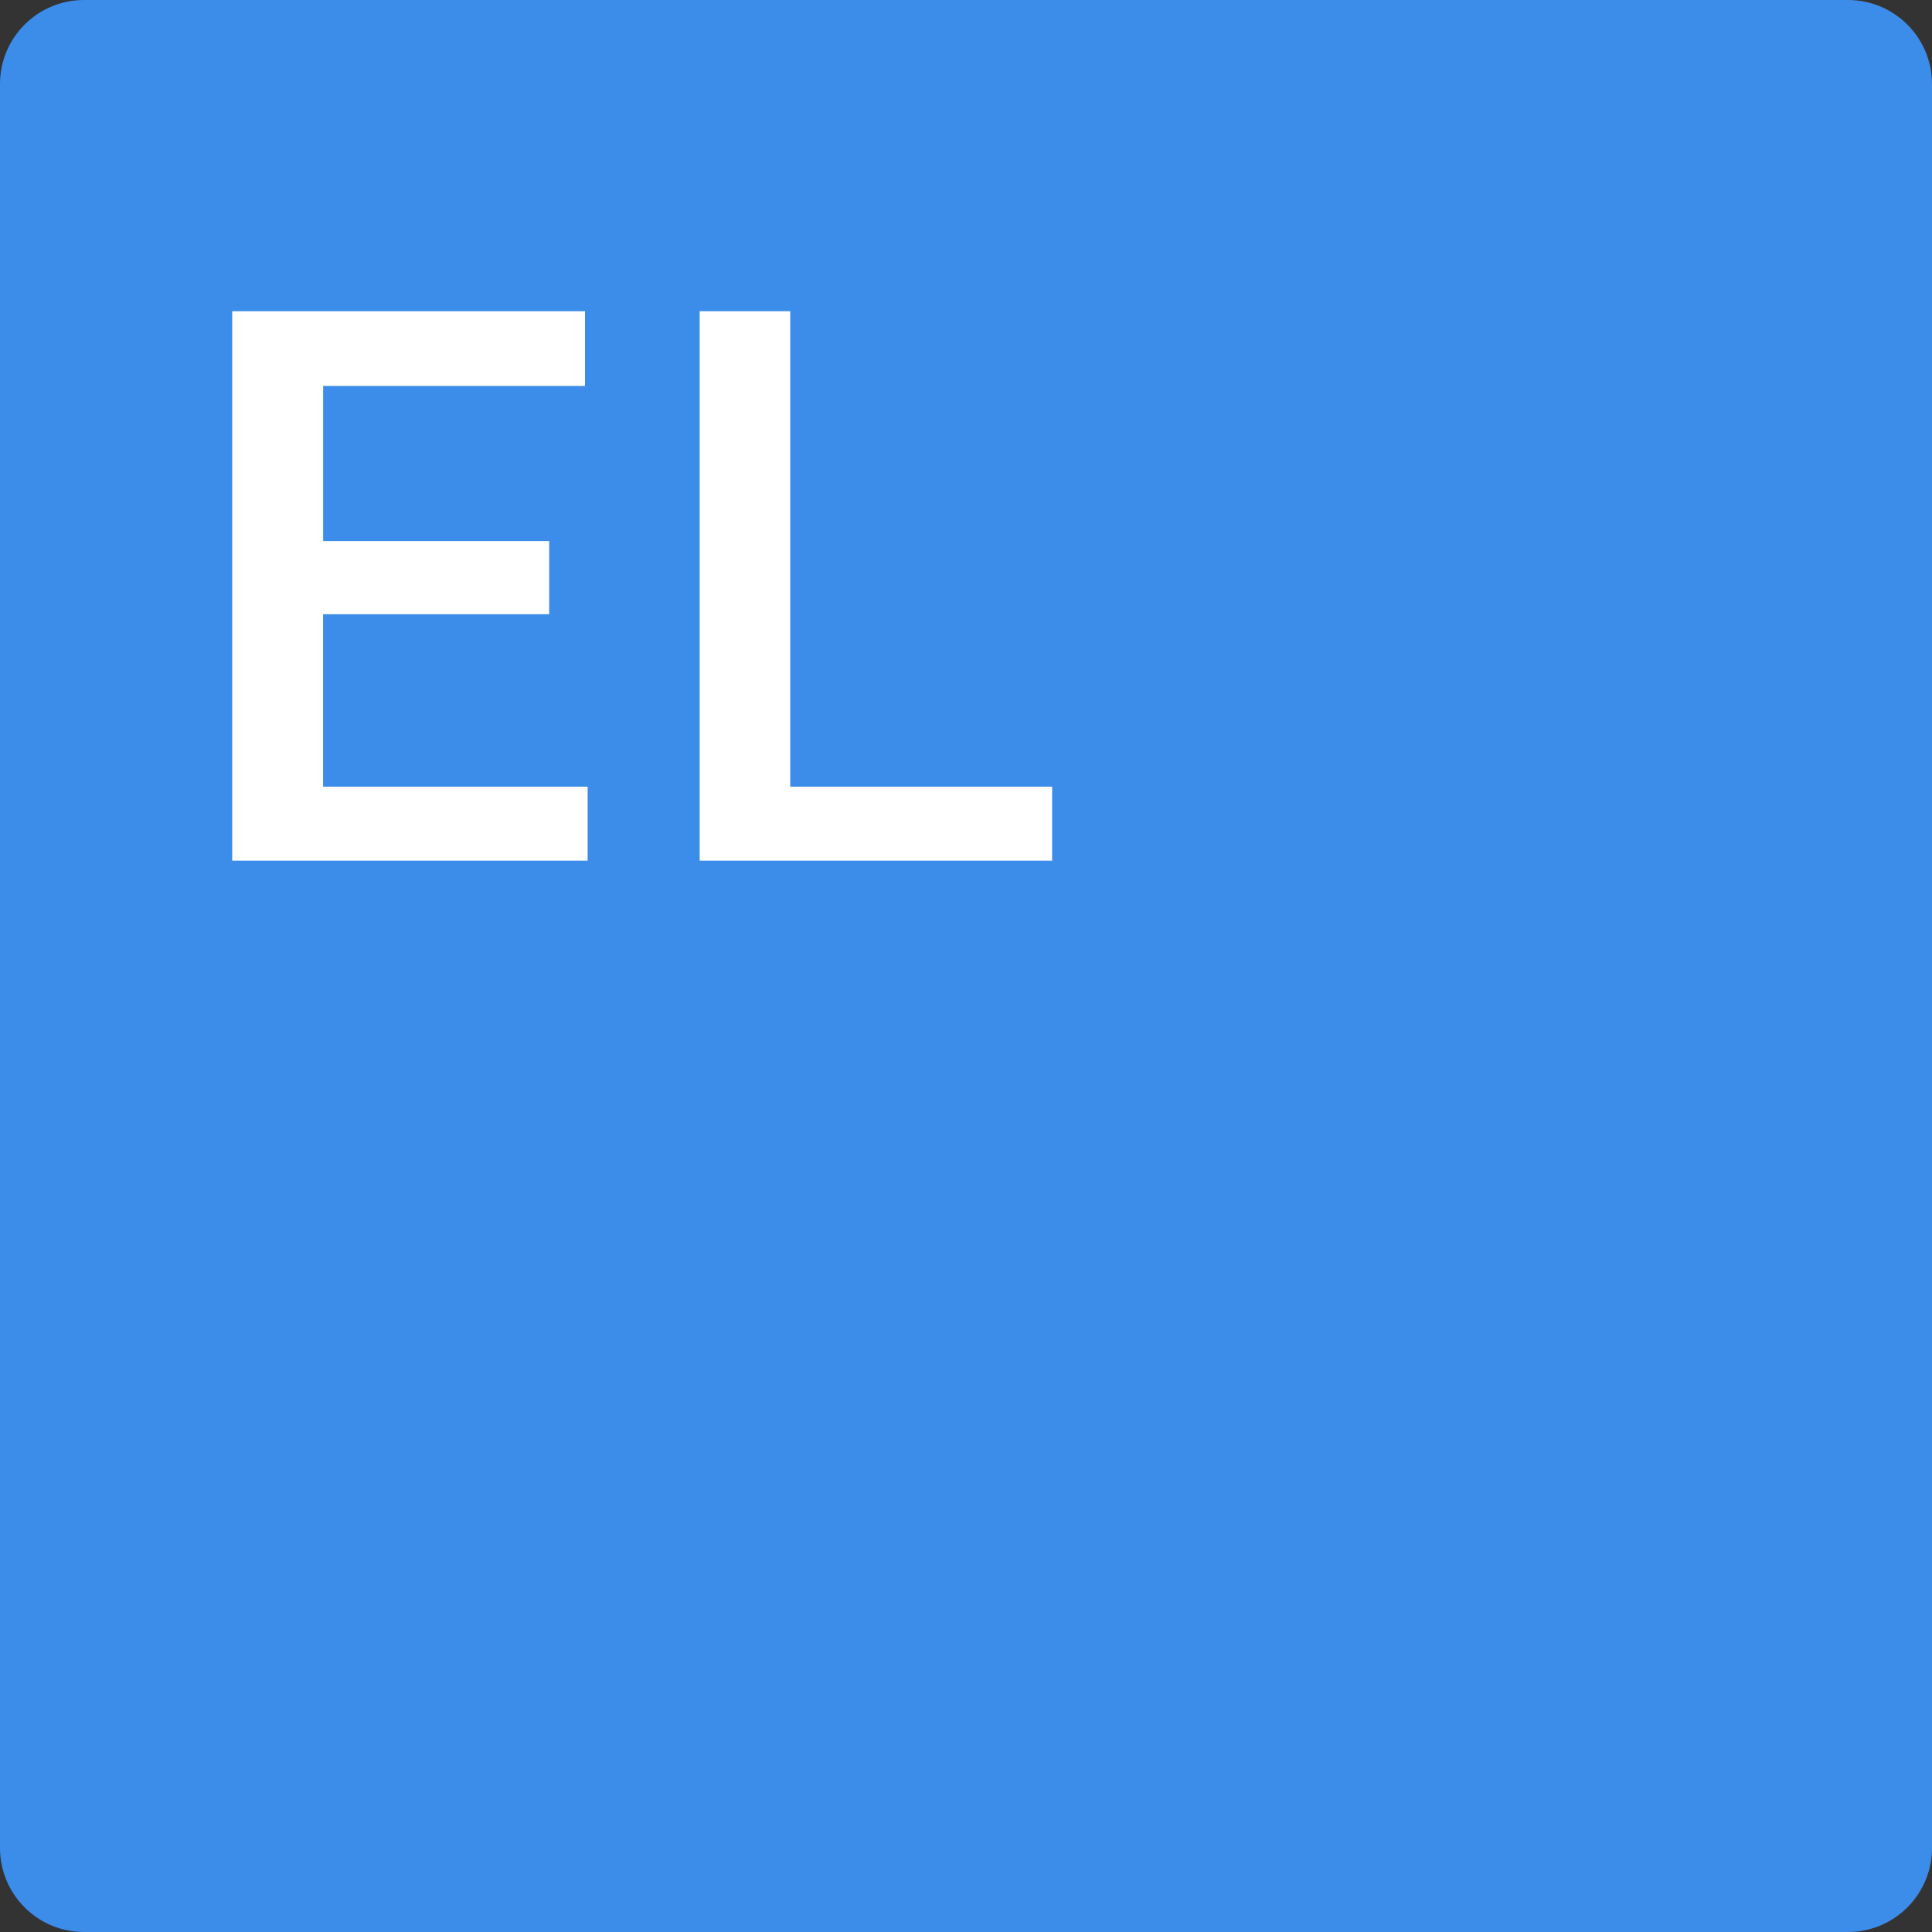 <svg xmlns="http://www.w3.org/2000/svg" width="70" height="70" viewBox="0 0 70 70"><rect x="0" y="0" width="70" height="70" fill="#333333" stroke="none"/><title>Engagement letter 69</title><path d="M3.043 0h63.913C68.636 0 70 1.363 70 3.043v63.913C70 68.636 68.637 70 66.957 70H3.043C1.363 70 0 68.637 0 66.957V3.043C0 1.363 1.363 0 3.043 0z" fill="#3C8CEA"/><g fill="#FFF"><path d="M19.896 22.255h-8.19v6.248h9.585v2.68H8.413V11.276h12.783v2.707h-9.488v5.62h8.19v2.652zM28.633 28.503h9.488v2.68H25.35V11.276h3.282v17.227z"/></g></svg>